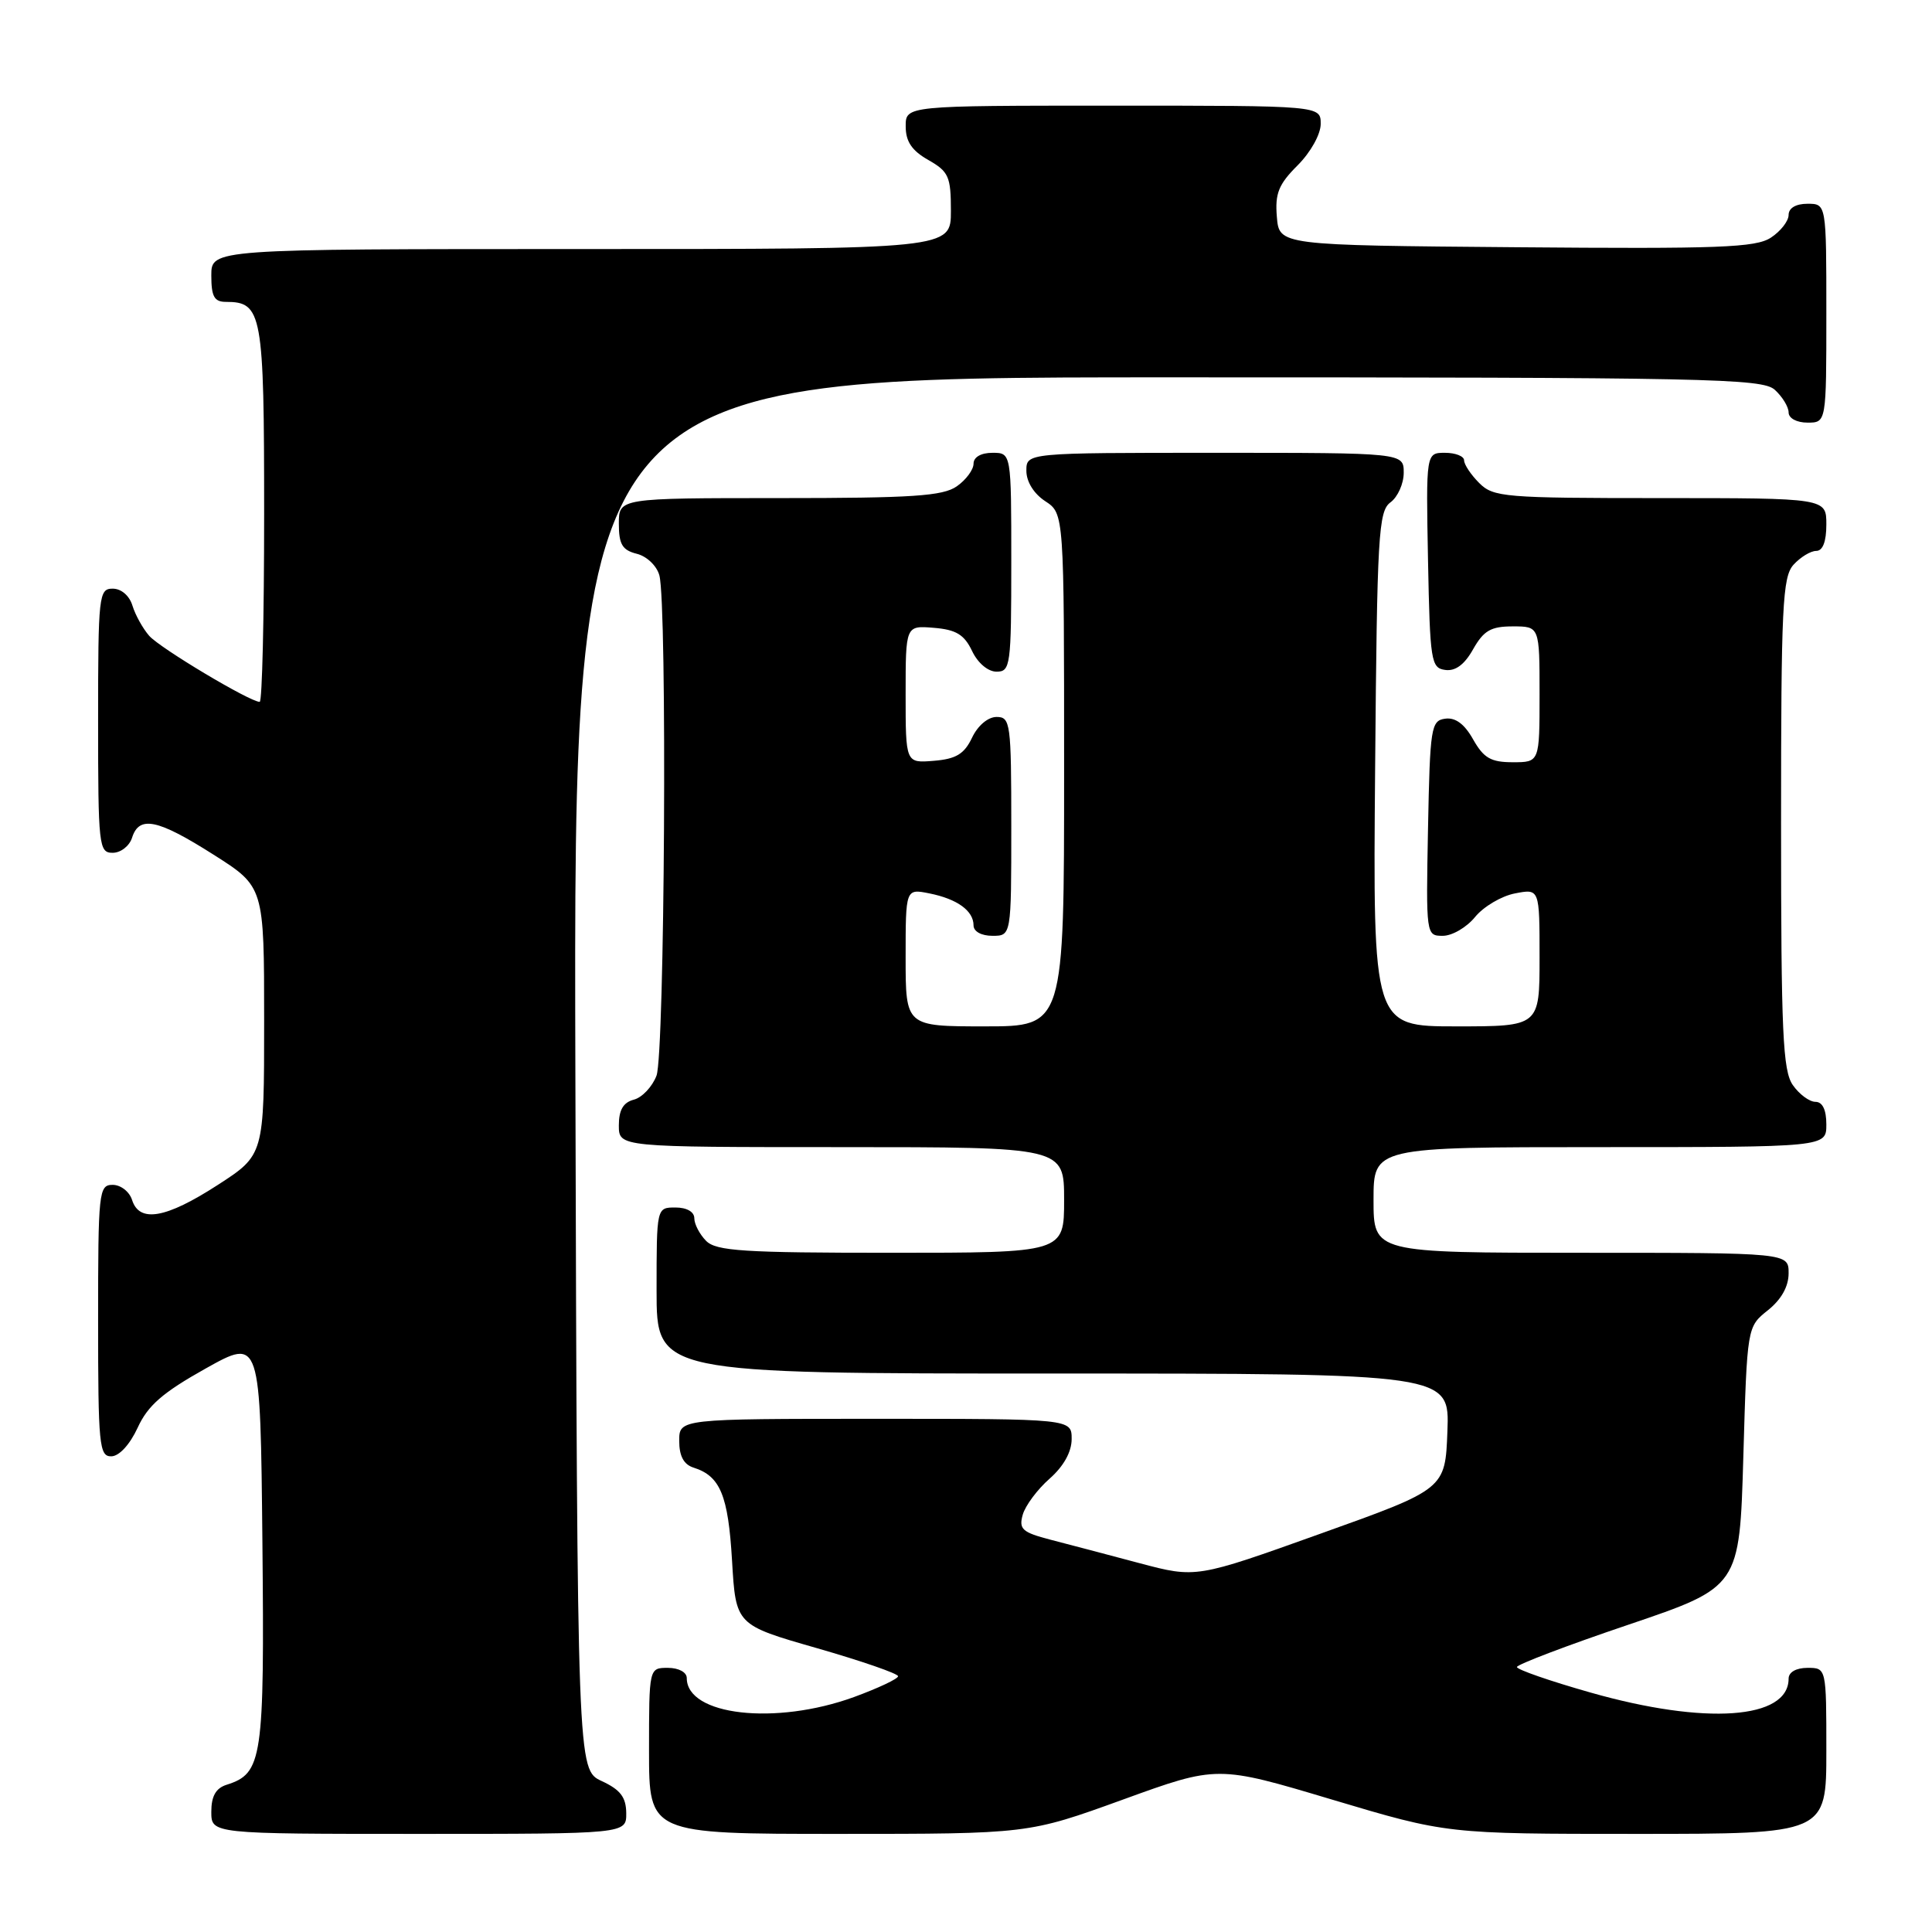 <?xml version="1.0" encoding="UTF-8" standalone="no"?>
<!DOCTYPE svg PUBLIC "-//W3C//DTD SVG 1.1//EN" "http://www.w3.org/Graphics/SVG/1.1/DTD/svg11.dtd" >
<svg xmlns="http://www.w3.org/2000/svg" xmlns:xlink="http://www.w3.org/1999/xlink" version="1.1" viewBox="0 0 256 256">
 <g >
 <path fill="currentColor"
d=" M 82.98 240.25 C 82.96 238.14 82.21 237.15 79.73 236.00 C 76.50 234.50 76.50 234.50 76.24 142.25 C 75.99 50.00 75.99 50.00 154.67 50.00 C 226.47 50.00 233.50 50.14 235.17 51.65 C 236.18 52.57 237.00 53.92 237.00 54.65 C 237.00 55.42 238.07 56.00 239.50 56.00 C 242.00 56.00 242.00 56.00 242.00 41.50 C 242.00 27.00 242.00 27.00 239.50 27.00 C 237.96 27.00 237.00 27.57 237.00 28.48 C 237.00 29.29 235.94 30.65 234.65 31.49 C 232.65 32.81 227.78 32.99 200.90 32.76 C 169.50 32.50 169.50 32.50 169.19 28.73 C 168.93 25.64 169.42 24.42 171.94 21.91 C 173.67 20.18 175.00 17.79 175.00 16.42 C 175.00 14.00 175.00 14.00 147.50 14.00 C 120.00 14.00 120.00 14.00 120.01 16.75 C 120.01 18.75 120.82 19.96 123.01 21.20 C 125.71 22.74 126.00 23.39 126.00 27.95 C 126.00 33.00 126.00 33.00 77.00 33.00 C 28.00 33.00 28.00 33.00 28.00 36.50 C 28.00 39.29 28.39 40.00 29.93 40.00 C 34.74 40.00 35.00 41.44 35.00 68.07 C 35.00 81.78 34.74 93.00 34.41 93.00 C 33.11 93.00 21.21 85.89 19.77 84.25 C 18.93 83.29 17.93 81.49 17.55 80.25 C 17.15 78.93 16.07 78.00 14.93 78.00 C 13.10 78.00 13.00 78.87 13.00 95.50 C 13.00 112.13 13.10 113.00 14.93 113.00 C 16.00 113.00 17.15 112.10 17.50 111.00 C 18.44 108.03 20.87 108.53 28.30 113.25 C 35.00 117.50 35.00 117.50 35.00 135.27 C 35.00 153.04 35.00 153.04 28.84 157.02 C 21.99 161.45 18.47 162.07 17.50 159.00 C 17.15 157.90 16.00 157.00 14.93 157.00 C 13.09 157.00 13.00 157.88 13.00 175.00 C 13.00 191.49 13.15 193.00 14.75 192.97 C 15.79 192.96 17.21 191.41 18.24 189.18 C 19.59 186.23 21.56 184.52 27.24 181.34 C 34.50 177.28 34.50 177.28 34.77 204.29 C 35.05 233.16 34.78 234.98 30.03 236.49 C 28.60 236.94 28.00 238.00 28.00 240.07 C 28.00 243.00 28.00 243.00 55.50 243.00 C 83.00 243.00 83.00 243.00 82.98 240.25 Z  M 148.78 238.46 C 161.31 233.91 161.31 233.91 176.52 238.46 C 191.72 243.00 191.72 243.00 216.86 243.00 C 242.00 243.00 242.00 243.00 242.00 232.00 C 242.00 221.00 242.00 221.00 239.50 221.00 C 238.00 221.00 237.00 221.57 237.00 222.43 C 237.00 227.83 226.00 228.61 210.75 224.27 C 205.39 222.75 201.01 221.23 201.00 220.89 C 201.00 220.56 207.64 218.03 215.75 215.29 C 230.50 210.29 230.50 210.29 231.00 193.05 C 231.50 175.81 231.50 175.81 234.25 173.62 C 236.04 172.19 237.00 170.47 237.00 168.71 C 237.00 166.00 237.00 166.00 209.50 166.00 C 182.00 166.00 182.00 166.00 182.00 159.00 C 182.00 152.00 182.00 152.00 212.00 152.00 C 242.00 152.00 242.00 152.00 242.00 149.00 C 242.00 147.05 241.49 146.00 240.56 146.00 C 239.76 146.00 238.41 145.00 237.56 143.78 C 236.23 141.88 236.00 136.86 236.00 109.11 C 236.00 80.32 236.19 76.45 237.65 74.83 C 238.57 73.82 239.92 73.00 240.65 73.00 C 241.53 73.00 242.00 71.77 242.00 69.50 C 242.00 66.00 242.00 66.00 220.00 66.00 C 199.33 66.00 197.88 65.88 196.00 64.00 C 194.90 62.90 194.00 61.55 194.00 61.00 C 194.00 60.45 192.86 60.00 191.47 60.00 C 188.95 60.00 188.95 60.00 189.22 74.25 C 189.48 87.63 189.62 88.52 191.50 88.77 C 192.85 88.96 194.06 88.06 195.20 86.02 C 196.60 83.55 197.55 83.00 200.45 83.00 C 204.00 83.00 204.00 83.00 204.00 92.00 C 204.00 101.00 204.00 101.00 200.45 101.00 C 197.55 101.00 196.60 100.45 195.20 97.98 C 194.06 95.94 192.85 95.04 191.50 95.23 C 189.62 95.48 189.48 96.37 189.22 109.75 C 188.95 123.92 188.96 124.00 191.18 124.00 C 192.42 124.00 194.34 122.88 195.46 121.50 C 196.58 120.13 198.96 118.72 200.75 118.38 C 204.00 117.75 204.00 117.75 204.00 126.88 C 204.00 136.00 204.00 136.00 192.96 136.00 C 181.92 136.00 181.92 136.00 182.21 101.92 C 182.47 70.81 182.65 67.73 184.25 66.56 C 185.21 65.85 186.00 64.09 186.00 62.64 C 186.00 60.00 186.00 60.00 161.00 60.00 C 136.00 60.00 136.00 60.00 136.00 62.38 C 136.00 63.83 136.99 65.42 138.50 66.41 C 141.00 68.05 141.00 68.05 141.00 102.02 C 141.00 136.00 141.00 136.00 130.50 136.00 C 120.00 136.00 120.00 136.00 120.00 126.88 C 120.00 117.75 120.00 117.75 123.15 118.38 C 126.84 119.12 129.00 120.68 129.00 122.62 C 129.00 123.43 130.04 124.00 131.50 124.00 C 134.00 124.00 134.00 124.00 134.00 109.50 C 134.00 95.80 133.89 95.00 132.05 95.00 C 130.92 95.00 129.56 96.14 128.80 97.75 C 127.77 99.91 126.69 100.57 123.74 100.81 C 120.00 101.12 120.00 101.12 120.00 92.00 C 120.00 82.88 120.00 82.88 123.74 83.19 C 126.69 83.43 127.77 84.09 128.80 86.25 C 129.56 87.86 130.92 89.00 132.05 89.00 C 133.89 89.00 134.00 88.20 134.00 74.50 C 134.00 60.00 134.00 60.00 131.50 60.00 C 129.99 60.00 129.00 60.57 129.00 61.44 C 129.00 62.24 128.00 63.59 126.78 64.44 C 124.94 65.73 120.92 66.00 103.28 66.00 C 82.00 66.00 82.00 66.00 82.00 69.39 C 82.00 72.13 82.46 72.90 84.38 73.38 C 85.71 73.71 87.03 74.98 87.37 76.24 C 88.42 80.15 88.08 139.67 86.99 142.53 C 86.43 144.00 85.08 145.43 83.99 145.71 C 82.58 146.08 82.00 147.08 82.00 149.12 C 82.00 152.00 82.00 152.00 111.50 152.00 C 141.00 152.00 141.00 152.00 141.00 159.00 C 141.00 166.00 141.00 166.00 118.07 166.00 C 98.56 166.00 94.91 165.77 93.57 164.43 C 92.71 163.56 92.00 162.21 92.00 161.43 C 92.00 160.57 91.00 160.00 89.50 160.00 C 87.00 160.00 87.00 160.00 87.00 171.00 C 87.00 182.00 87.00 182.00 139.54 182.00 C 192.08 182.00 192.08 182.00 191.79 189.65 C 191.50 197.31 191.50 197.31 175.00 203.21 C 158.50 209.12 158.50 209.12 151.00 207.13 C 146.88 206.03 141.56 204.63 139.20 204.02 C 135.44 203.04 134.98 202.62 135.52 200.70 C 135.87 199.49 137.47 197.34 139.08 195.93 C 140.94 194.29 142.00 192.38 142.00 190.68 C 142.00 188.00 142.00 188.00 116.00 188.00 C 90.00 188.00 90.00 188.00 90.00 190.93 C 90.00 192.94 90.60 194.06 91.91 194.47 C 95.44 195.59 96.49 198.13 97.00 206.80 C 97.50 215.31 97.50 215.31 108.25 218.39 C 114.16 220.09 119.00 221.76 119.00 222.11 C 119.00 222.45 116.37 223.69 113.15 224.87 C 102.76 228.65 91.00 227.32 91.00 222.35 C 91.00 221.58 89.93 221.00 88.50 221.00 C 86.00 221.00 86.00 221.00 86.00 232.00 C 86.00 243.00 86.00 243.00 111.12 243.00 C 136.25 243.00 136.25 243.00 148.78 238.46 Z "/>
</g>
</svg>
